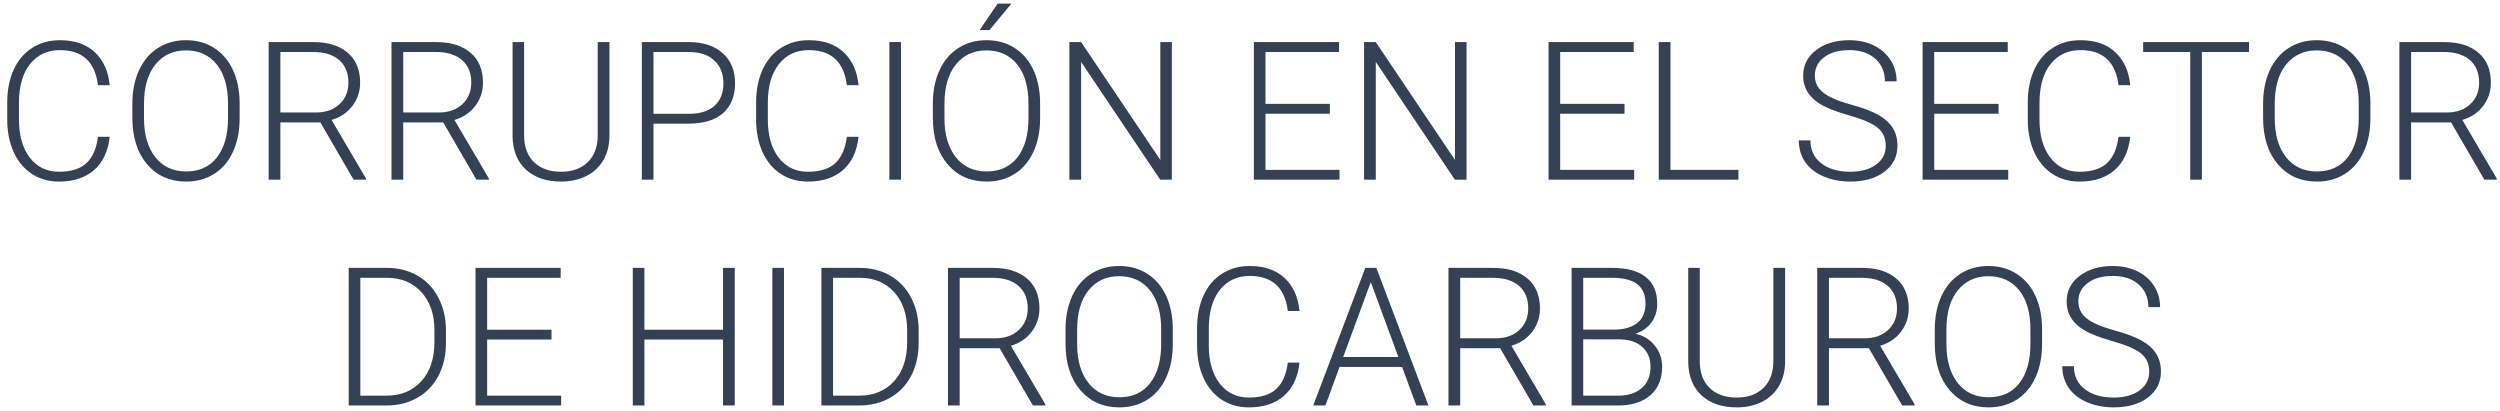 <svg width="310" height="51" viewBox="0 0 310 51" version="1.1" xmlns="http://www.w3.org/2000/svg" xmlns:xlink="http://www.w3.org/1999/xlink">
<title>CORRUPCI&#195;&#147;N EN EL SECTOR DE HIDROCARBUROS</title>
<desc>Created using Figma</desc>
<g id="Canvas" transform="translate(-141 78)">
<g id="CORRUPCI&#195;&#147;N EN EL SECTOR DE HIDROCARBUROS">
<use xlink:href="#path0_fill" transform="translate(126 -77.719)" fill="#344154"/>
</g>
</g>
<defs>
<path id="path0_fill" d="M 28.602 16.68C 28.406 18.477 27.762 19.852 26.668 20.805C 25.582 21.758 24.133 22.234 22.32 22.234C 21.055 22.234 19.934 21.918 18.957 21.285C 17.988 20.652 17.238 19.758 16.707 18.602C 16.176 17.438 15.906 16.109 15.898 14.617L 15.898 12.402C 15.898 10.887 16.164 9.543 16.695 8.371C 17.227 7.199 17.988 6.297 18.98 5.664C 19.98 5.023 21.129 4.703 22.426 4.703C 24.254 4.703 25.695 5.199 26.75 6.191C 27.812 7.176 28.43 8.539 28.602 10.281L 27.148 10.281C 26.789 7.383 25.215 5.934 22.426 5.934C 20.879 5.934 19.645 6.512 18.723 7.668C 17.809 8.824 17.352 10.422 17.352 12.461L 17.352 14.547C 17.352 16.516 17.797 18.086 18.688 19.258C 19.586 20.43 20.797 21.016 22.32 21.016C 23.828 21.016 24.965 20.656 25.73 19.938C 26.496 19.211 26.969 18.125 27.148 16.68L 28.602 16.68ZM 44.715 14.395C 44.715 15.965 44.441 17.344 43.895 18.531C 43.355 19.719 42.582 20.633 41.574 21.273C 40.566 21.914 39.402 22.234 38.082 22.234C 36.09 22.234 34.48 21.523 33.254 20.102C 32.027 18.672 31.414 16.746 31.414 14.324L 31.414 12.566C 31.414 11.012 31.688 9.637 32.234 8.441C 32.789 7.238 33.57 6.316 34.578 5.676C 35.586 5.027 36.746 4.703 38.059 4.703C 39.371 4.703 40.527 5.02 41.527 5.652C 42.535 6.285 43.312 7.18 43.859 8.336C 44.406 9.492 44.691 10.832 44.715 12.355L 44.715 14.395ZM 43.273 12.543C 43.273 10.488 42.809 8.879 41.879 7.715C 40.949 6.551 39.676 5.969 38.059 5.969C 36.473 5.969 35.207 6.555 34.262 7.727C 33.324 8.891 32.855 10.52 32.855 12.613L 32.855 14.395C 32.855 16.418 33.324 18.023 34.262 19.211C 35.199 20.391 36.473 20.98 38.082 20.98C 39.715 20.98 40.988 20.398 41.902 19.234C 42.816 18.062 43.273 16.434 43.273 14.348L 43.273 12.543ZM 54.723 14.898L 49.766 14.898L 49.766 22L 48.312 22L 48.312 4.938L 53.855 4.938C 55.676 4.938 57.098 5.379 58.121 6.262C 59.145 7.145 59.656 8.379 59.656 9.965C 59.656 11.059 59.336 12.023 58.695 12.859C 58.055 13.695 57.195 14.273 56.117 14.594L 60.383 21.848L 60.383 22L 58.848 22L 54.723 14.898ZM 49.766 13.668L 54.184 13.668C 55.395 13.668 56.367 13.324 57.102 12.637C 57.836 11.949 58.203 11.059 58.203 9.965C 58.203 8.762 57.82 7.828 57.055 7.164C 56.289 6.5 55.215 6.168 53.832 6.168L 49.766 6.168L 49.766 13.668ZM 69.957 14.898L 65 14.898L 65 22L 63.547 22L 63.547 4.938L 69.09 4.938C 70.91 4.938 72.332 5.379 73.356 6.262C 74.379 7.145 74.891 8.379 74.891 9.965C 74.891 11.059 74.57 12.023 73.93 12.859C 73.289 13.695 72.43 14.273 71.352 14.594L 75.617 21.848L 75.617 22L 74.082 22L 69.957 14.898ZM 65 13.668L 69.418 13.668C 70.629 13.668 71.602 13.324 72.336 12.637C 73.07 11.949 73.438 11.059 73.438 9.965C 73.438 8.762 73.055 7.828 72.289 7.164C 71.523 6.5 70.449 6.168 69.066 6.168L 65 6.168L 65 13.668ZM 90.57 4.938L 90.57 16.586C 90.562 17.734 90.309 18.734 89.809 19.586C 89.309 20.438 88.602 21.094 87.688 21.555C 86.781 22.008 85.738 22.234 84.559 22.234C 82.762 22.234 81.32 21.746 80.234 20.77C 79.156 19.785 78.598 18.426 78.559 16.691L 78.559 4.938L 79.988 4.938L 79.988 16.48C 79.988 17.918 80.398 19.035 81.219 19.832C 82.039 20.621 83.152 21.016 84.559 21.016C 85.965 21.016 87.074 20.617 87.887 19.82C 88.707 19.023 89.117 17.914 89.117 16.492L 89.117 4.938L 90.57 4.938ZM 96.031 15.051L 96.031 22L 94.59 22L 94.59 4.938L 100.402 4.938C 102.176 4.938 103.574 5.391 104.598 6.297C 105.629 7.203 106.145 8.449 106.145 10.035C 106.145 11.637 105.648 12.875 104.656 13.75C 103.672 14.617 102.242 15.051 100.367 15.051L 96.031 15.051ZM 96.031 13.832L 100.402 13.832C 101.801 13.832 102.867 13.5 103.602 12.836C 104.336 12.172 104.703 11.246 104.703 10.059C 104.703 8.879 104.336 7.941 103.602 7.246C 102.875 6.543 101.84 6.184 100.496 6.168L 96.031 6.168L 96.031 13.832ZM 121.461 16.68C 121.266 18.477 120.621 19.852 119.527 20.805C 118.441 21.758 116.992 22.234 115.18 22.234C 113.914 22.234 112.793 21.918 111.816 21.285C 110.848 20.652 110.098 19.758 109.566 18.602C 109.035 17.438 108.766 16.109 108.758 14.617L 108.758 12.402C 108.758 10.887 109.023 9.543 109.555 8.371C 110.086 7.199 110.848 6.297 111.84 5.664C 112.84 5.023 113.988 4.703 115.285 4.703C 117.113 4.703 118.555 5.199 119.609 6.191C 120.672 7.176 121.289 8.539 121.461 10.281L 120.008 10.281C 119.648 7.383 118.074 5.934 115.285 5.934C 113.738 5.934 112.504 6.512 111.582 7.668C 110.668 8.824 110.211 10.422 110.211 12.461L 110.211 14.547C 110.211 16.516 110.656 18.086 111.547 19.258C 112.445 20.43 113.656 21.016 115.18 21.016C 116.688 21.016 117.824 20.656 118.59 19.938C 119.355 19.211 119.828 18.125 120.008 16.68L 121.461 16.68ZM 126.723 22L 125.281 22L 125.281 4.938L 126.723 4.938L 126.723 22ZM 143.973 14.395C 143.973 15.965 143.699 17.344 143.152 18.531C 142.613 19.719 141.84 20.633 140.832 21.273C 139.824 21.914 138.66 22.234 137.34 22.234C 135.348 22.234 133.738 21.523 132.512 20.102C 131.285 18.672 130.672 16.746 130.672 14.324L 130.672 12.566C 130.672 11.012 130.945 9.637 131.492 8.441C 132.047 7.238 132.828 6.316 133.836 5.676C 134.844 5.027 136.004 4.703 137.316 4.703C 138.629 4.703 139.785 5.02 140.785 5.652C 141.793 6.285 142.57 7.18 143.117 8.336C 143.664 9.492 143.949 10.832 143.973 12.355L 143.973 14.395ZM 142.531 12.543C 142.531 10.488 142.066 8.879 141.137 7.715C 140.207 6.551 138.934 5.969 137.316 5.969C 135.73 5.969 134.465 6.555 133.52 7.727C 132.582 8.891 132.113 10.52 132.113 12.613L 132.113 14.395C 132.113 16.418 132.582 18.023 133.52 19.211C 134.457 20.391 135.73 20.98 137.34 20.98C 138.973 20.98 140.246 20.398 141.16 19.234C 142.074 18.062 142.531 16.434 142.531 14.348L 142.531 12.543ZM 138.711 0.168L 140.41 0.168L 137.703 3.449L 136.473 3.449L 138.711 0.168ZM 160.309 22L 158.867 22L 149.059 7.398L 149.059 22L 147.605 22L 147.605 4.938L 149.059 4.938L 158.879 19.551L 158.879 4.938L 160.309 4.938L 160.309 22ZM 179.902 13.82L 171.922 13.82L 171.922 20.781L 181.098 20.781L 181.098 22L 170.48 22L 170.48 4.938L 181.039 4.938L 181.039 6.168L 171.922 6.168L 171.922 12.602L 179.902 12.602L 179.902 13.82ZM 196.848 22L 195.406 22L 185.598 7.398L 185.598 22L 184.145 22L 184.145 4.938L 185.598 4.938L 195.418 19.551L 195.418 4.938L 196.848 4.938L 196.848 22ZM 216.441 13.82L 208.461 13.82L 208.461 20.781L 217.637 20.781L 217.637 22L 207.02 22L 207.02 4.938L 217.578 4.938L 217.578 6.168L 208.461 6.168L 208.461 12.602L 216.441 12.602L 216.441 13.82ZM 222.137 20.781L 230.562 20.781L 230.562 22L 220.684 22L 220.684 4.938L 222.137 4.938L 222.137 20.781ZM 248.832 17.805C 248.832 16.859 248.5 16.113 247.836 15.566C 247.172 15.012 245.957 14.488 244.191 13.996C 242.426 13.496 241.137 12.953 240.324 12.367C 239.168 11.539 238.59 10.453 238.59 9.109C 238.59 7.805 239.125 6.746 240.195 5.934C 241.273 5.113 242.648 4.703 244.32 4.703C 245.453 4.703 246.465 4.922 247.355 5.359C 248.254 5.797 248.949 6.406 249.441 7.188C 249.934 7.969 250.18 8.84 250.18 9.801L 248.727 9.801C 248.727 8.637 248.328 7.703 247.531 7C 246.734 6.289 245.664 5.934 244.32 5.934C 243.016 5.934 241.977 6.227 241.203 6.812C 240.43 7.391 240.043 8.148 240.043 9.086C 240.043 9.953 240.391 10.66 241.086 11.207C 241.781 11.754 242.895 12.238 244.426 12.66C 245.957 13.074 247.117 13.508 247.906 13.961C 248.695 14.406 249.289 14.941 249.688 15.566C 250.086 16.191 250.285 16.93 250.285 17.781C 250.285 19.125 249.746 20.203 248.668 21.016C 247.598 21.828 246.184 22.234 244.426 22.234C 243.223 22.234 242.117 22.02 241.109 21.59C 240.109 21.16 239.348 20.559 238.824 19.785C 238.309 19.012 238.051 18.125 238.051 17.125L 239.492 17.125C 239.492 18.328 239.941 19.277 240.84 19.973C 241.738 20.668 242.934 21.016 244.426 21.016C 245.754 21.016 246.82 20.723 247.625 20.137C 248.43 19.551 248.832 18.773 248.832 17.805ZM 262.824 13.82L 254.844 13.82L 254.844 20.781L 264.02 20.781L 264.02 22L 253.402 22L 253.402 4.938L 263.961 4.938L 263.961 6.168L 254.844 6.168L 254.844 12.602L 262.824 12.602L 262.824 13.82ZM 279.148 16.68C 278.953 18.477 278.309 19.852 277.215 20.805C 276.129 21.758 274.68 22.234 272.867 22.234C 271.602 22.234 270.48 21.918 269.504 21.285C 268.535 20.652 267.785 19.758 267.254 18.602C 266.723 17.438 266.453 16.109 266.445 14.617L 266.445 12.402C 266.445 10.887 266.711 9.543 267.242 8.371C 267.773 7.199 268.535 6.297 269.527 5.664C 270.527 5.023 271.676 4.703 272.973 4.703C 274.801 4.703 276.242 5.199 277.297 6.191C 278.359 7.176 278.977 8.539 279.148 10.281L 277.695 10.281C 277.336 7.383 275.762 5.934 272.973 5.934C 271.426 5.934 270.191 6.512 269.27 7.668C 268.355 8.824 267.898 10.422 267.898 12.461L 267.898 14.547C 267.898 16.516 268.344 18.086 269.234 19.258C 270.133 20.43 271.344 21.016 272.867 21.016C 274.375 21.016 275.512 20.656 276.277 19.938C 277.043 19.211 277.516 18.125 277.695 16.68L 279.148 16.68ZM 293.879 6.168L 288.031 6.168L 288.031 22L 286.59 22L 286.59 6.168L 280.754 6.168L 280.754 4.938L 293.879 4.938L 293.879 6.168ZM 308.926 14.395C 308.926 15.965 308.652 17.344 308.105 18.531C 307.566 19.719 306.793 20.633 305.785 21.273C 304.777 21.914 303.613 22.234 302.293 22.234C 300.301 22.234 298.691 21.523 297.465 20.102C 296.238 18.672 295.625 16.746 295.625 14.324L 295.625 12.566C 295.625 11.012 295.898 9.637 296.445 8.441C 297 7.238 297.781 6.316 298.789 5.676C 299.797 5.027 300.957 4.703 302.27 4.703C 303.582 4.703 304.738 5.02 305.738 5.652C 306.746 6.285 307.523 7.18 308.07 8.336C 308.617 9.492 308.902 10.832 308.926 12.355L 308.926 14.395ZM 307.484 12.543C 307.484 10.488 307.02 8.879 306.09 7.715C 305.16 6.551 303.887 5.969 302.27 5.969C 300.684 5.969 299.418 6.555 298.473 7.727C 297.535 8.891 297.066 10.52 297.066 12.613L 297.066 14.395C 297.066 16.418 297.535 18.023 298.473 19.211C 299.41 20.391 300.684 20.98 302.293 20.98C 303.926 20.98 305.199 20.398 306.113 19.234C 307.027 18.062 307.484 16.434 307.484 14.348L 307.484 12.543ZM 318.934 14.898L 313.977 14.898L 313.977 22L 312.523 22L 312.523 4.938L 318.066 4.938C 319.887 4.938 321.309 5.379 322.332 6.262C 323.355 7.145 323.867 8.379 323.867 9.965C 323.867 11.059 323.547 12.023 322.906 12.859C 322.266 13.695 321.406 14.273 320.328 14.594L 324.594 21.848L 324.594 22L 323.059 22L 318.934 14.898ZM 313.977 13.668L 318.395 13.668C 319.605 13.668 320.578 13.324 321.312 12.637C 322.047 11.949 322.414 11.059 322.414 9.965C 322.414 8.762 322.031 7.828 321.266 7.164C 320.5 6.5 319.426 6.168 318.043 6.168L 313.977 6.168L 313.977 13.668ZM 58.238 50L 58.238 32.938L 63.008 32.938C 64.406 32.938 65.66 33.258 66.769 33.898C 67.879 34.531 68.742 35.441 69.359 36.629C 69.984 37.816 70.297 39.168 70.297 40.684L 70.297 42.254C 70.297 43.777 69.988 45.129 69.371 46.309C 68.754 47.488 67.883 48.398 66.758 49.039C 65.641 49.68 64.356 50 62.902 50L 58.238 50ZM 59.68 34.168L 59.68 48.781L 62.914 48.781C 64.711 48.781 66.152 48.188 67.238 47C 68.324 45.805 68.867 44.191 68.867 42.16L 68.867 40.66C 68.867 38.699 68.332 37.129 67.262 35.949C 66.191 34.77 64.781 34.176 63.031 34.168L 59.68 34.168ZM 83.387 41.82L 75.406 41.82L 75.406 48.781L 84.582 48.781L 84.582 50L 73.965 50L 73.965 32.938L 84.523 32.938L 84.523 34.168L 75.406 34.168L 75.406 40.602L 83.387 40.602L 83.387 41.82ZM 106.109 50L 104.656 50L 104.656 41.82L 94.906 41.82L 94.906 50L 93.465 50L 93.465 32.938L 94.906 32.938L 94.906 40.602L 104.656 40.602L 104.656 32.938L 106.109 32.938L 106.109 50ZM 112.215 50L 110.773 50L 110.773 32.938L 112.215 32.938L 112.215 50ZM 116.855 50L 116.855 32.938L 121.625 32.938C 123.023 32.938 124.277 33.258 125.387 33.898C 126.496 34.531 127.359 35.441 127.977 36.629C 128.602 37.816 128.914 39.168 128.914 40.684L 128.914 42.254C 128.914 43.777 128.605 45.129 127.988 46.309C 127.371 47.488 126.5 48.398 125.375 49.039C 124.258 49.68 122.973 50 121.52 50L 116.855 50ZM 118.297 34.168L 118.297 48.781L 121.531 48.781C 123.328 48.781 124.77 48.188 125.855 47C 126.941 45.805 127.484 44.191 127.484 42.16L 127.484 40.66C 127.484 38.699 126.949 37.129 125.879 35.949C 124.809 34.77 123.398 34.176 121.648 34.168L 118.297 34.168ZM 138.957 42.898L 134 42.898L 134 50L 132.547 50L 132.547 32.938L 138.09 32.938C 139.91 32.938 141.332 33.379 142.355 34.262C 143.379 35.145 143.891 36.379 143.891 37.965C 143.891 39.059 143.57 40.023 142.93 40.859C 142.289 41.695 141.43 42.273 140.352 42.594L 144.617 49.848L 144.617 50L 143.082 50L 138.957 42.898ZM 134 41.668L 138.418 41.668C 139.629 41.668 140.602 41.324 141.336 40.637C 142.07 39.949 142.438 39.059 142.438 37.965C 142.438 36.762 142.055 35.828 141.289 35.164C 140.523 34.5 139.449 34.168 138.066 34.168L 134 34.168L 134 41.668ZM 160.426 42.395C 160.426 43.965 160.152 45.344 159.605 46.531C 159.066 47.719 158.293 48.633 157.285 49.273C 156.277 49.914 155.113 50.234 153.793 50.234C 151.801 50.234 150.191 49.523 148.965 48.102C 147.738 46.672 147.125 44.746 147.125 42.324L 147.125 40.566C 147.125 39.012 147.398 37.637 147.945 36.441C 148.5 35.238 149.281 34.316 150.289 33.676C 151.297 33.027 152.457 32.703 153.77 32.703C 155.082 32.703 156.238 33.02 157.238 33.652C 158.246 34.285 159.023 35.18 159.57 36.336C 160.117 37.492 160.402 38.832 160.426 40.355L 160.426 42.395ZM 158.984 40.543C 158.984 38.488 158.52 36.879 157.59 35.715C 156.66 34.551 155.387 33.969 153.77 33.969C 152.184 33.969 150.918 34.555 149.973 35.727C 149.035 36.891 148.566 38.52 148.566 40.613L 148.566 42.395C 148.566 44.418 149.035 46.023 149.973 47.211C 150.91 48.391 152.184 48.98 153.793 48.98C 155.426 48.98 156.699 48.398 157.613 47.234C 158.527 46.062 158.984 44.434 158.984 42.348L 158.984 40.543ZM 176.141 44.68C 175.945 46.477 175.301 47.852 174.207 48.805C 173.121 49.758 171.672 50.234 169.859 50.234C 168.594 50.234 167.473 49.918 166.496 49.285C 165.527 48.652 164.777 47.758 164.246 46.602C 163.715 45.438 163.445 44.109 163.438 42.617L 163.438 40.402C 163.438 38.887 163.703 37.543 164.234 36.371C 164.766 35.199 165.527 34.297 166.52 33.664C 167.52 33.023 168.668 32.703 169.965 32.703C 171.793 32.703 173.234 33.199 174.289 34.191C 175.352 35.176 175.969 36.539 176.141 38.281L 174.688 38.281C 174.328 35.383 172.754 33.934 169.965 33.934C 168.418 33.934 167.184 34.512 166.262 35.668C 165.348 36.824 164.891 38.422 164.891 40.461L 164.891 42.547C 164.891 44.516 165.336 46.086 166.227 47.258C 167.125 48.43 168.336 49.016 169.859 49.016C 171.367 49.016 172.504 48.656 173.27 47.938C 174.035 47.211 174.508 46.125 174.688 44.68L 176.141 44.68ZM 188.855 45.219L 181.109 45.219L 179.352 50L 177.84 50L 184.297 32.938L 185.668 32.938L 192.125 50L 190.625 50L 188.855 45.219ZM 181.555 43.988L 188.398 43.988L 184.977 34.695L 181.555 43.988ZM 201.02 42.898L 196.062 42.898L 196.062 50L 194.609 50L 194.609 32.938L 200.152 32.938C 201.973 32.938 203.395 33.379 204.418 34.262C 205.441 35.145 205.953 36.379 205.953 37.965C 205.953 39.059 205.633 40.023 204.992 40.859C 204.352 41.695 203.492 42.273 202.414 42.594L 206.68 49.848L 206.68 50L 205.145 50L 201.02 42.898ZM 196.062 41.668L 200.48 41.668C 201.691 41.668 202.664 41.324 203.398 40.637C 204.133 39.949 204.5 39.059 204.5 37.965C 204.5 36.762 204.117 35.828 203.352 35.164C 202.586 34.5 201.512 34.168 200.129 34.168L 196.062 34.168L 196.062 41.668ZM 209.879 50L 209.879 32.938L 214.918 32.938C 216.746 32.938 218.133 33.316 219.078 34.074C 220.023 34.824 220.496 35.934 220.496 37.402C 220.496 38.285 220.254 39.055 219.77 39.711C 219.293 40.359 218.637 40.824 217.801 41.105C 218.793 41.324 219.59 41.812 220.191 42.57C 220.801 43.328 221.105 44.203 221.105 45.195C 221.105 46.703 220.617 47.883 219.641 48.734C 218.672 49.578 217.32 50 215.586 50L 209.879 50ZM 211.32 41.797L 211.32 48.781L 215.645 48.781C 216.879 48.781 217.855 48.469 218.574 47.844C 219.301 47.211 219.664 46.336 219.664 45.219C 219.664 44.164 219.316 43.332 218.621 42.723C 217.934 42.105 216.98 41.797 215.762 41.797L 211.32 41.797ZM 211.32 40.59L 215.258 40.59C 216.461 40.566 217.391 40.285 218.047 39.746C 218.711 39.199 219.043 38.406 219.043 37.367C 219.043 36.273 218.699 35.469 218.012 34.953C 217.332 34.43 216.301 34.168 214.918 34.168L 211.32 34.168L 211.32 40.59ZM 236.352 32.938L 236.352 44.586C 236.344 45.734 236.09 46.734 235.59 47.586C 235.09 48.438 234.383 49.094 233.469 49.555C 232.563 50.008 231.52 50.234 230.34 50.234C 228.543 50.234 227.102 49.746 226.016 48.77C 224.938 47.785 224.379 46.426 224.34 44.691L 224.34 32.938L 225.77 32.938L 225.77 44.48C 225.77 45.918 226.18 47.035 227 47.832C 227.82 48.621 228.934 49.016 230.34 49.016C 231.746 49.016 232.855 48.617 233.668 47.82C 234.488 47.023 234.898 45.914 234.898 44.492L 234.898 32.938L 236.352 32.938ZM 246.746 42.898L 241.789 42.898L 241.789 50L 240.336 50L 240.336 32.938L 245.879 32.938C 247.699 32.938 249.121 33.379 250.145 34.262C 251.168 35.145 251.68 36.379 251.68 37.965C 251.68 39.059 251.359 40.023 250.719 40.859C 250.078 41.695 249.219 42.273 248.141 42.594L 252.406 49.848L 252.406 50L 250.871 50L 246.746 42.898ZM 241.789 41.668L 246.207 41.668C 247.418 41.668 248.391 41.324 249.125 40.637C 249.859 39.949 250.227 39.059 250.227 37.965C 250.227 36.762 249.844 35.828 249.078 35.164C 248.313 34.5 247.238 34.168 245.855 34.168L 241.789 34.168L 241.789 41.668ZM 268.215 42.395C 268.215 43.965 267.941 45.344 267.395 46.531C 266.855 47.719 266.082 48.633 265.074 49.273C 264.066 49.914 262.902 50.234 261.582 50.234C 259.59 50.234 257.98 49.523 256.754 48.102C 255.527 46.672 254.914 44.746 254.914 42.324L 254.914 40.566C 254.914 39.012 255.187 37.637 255.734 36.441C 256.289 35.238 257.07 34.316 258.078 33.676C 259.086 33.027 260.246 32.703 261.559 32.703C 262.871 32.703 264.027 33.02 265.027 33.652C 266.035 34.285 266.813 35.18 267.359 36.336C 267.906 37.492 268.191 38.832 268.215 40.355L 268.215 42.395ZM 266.773 40.543C 266.773 38.488 266.309 36.879 265.379 35.715C 264.449 34.551 263.176 33.969 261.559 33.969C 259.973 33.969 258.707 34.555 257.762 35.727C 256.824 36.891 256.355 38.52 256.355 40.613L 256.355 42.395C 256.355 44.418 256.824 46.023 257.762 47.211C 258.699 48.391 259.973 48.98 261.582 48.98C 263.215 48.98 264.488 48.398 265.402 47.234C 266.316 46.062 266.773 44.434 266.773 42.348L 266.773 40.543ZM 281.504 45.805C 281.504 44.859 281.172 44.113 280.508 43.566C 279.844 43.012 278.629 42.488 276.863 41.996C 275.098 41.496 273.809 40.953 272.996 40.367C 271.84 39.539 271.262 38.453 271.262 37.109C 271.262 35.805 271.797 34.746 272.867 33.934C 273.945 33.113 275.32 32.703 276.992 32.703C 278.125 32.703 279.137 32.922 280.027 33.359C 280.926 33.797 281.621 34.406 282.113 35.188C 282.605 35.969 282.852 36.84 282.852 37.801L 281.398 37.801C 281.398 36.637 281 35.703 280.203 35C 279.406 34.289 278.336 33.934 276.992 33.934C 275.687 33.934 274.648 34.227 273.875 34.812C 273.102 35.391 272.715 36.148 272.715 37.086C 272.715 37.953 273.062 38.66 273.758 39.207C 274.453 39.754 275.566 40.238 277.098 40.66C 278.629 41.074 279.789 41.508 280.578 41.961C 281.367 42.406 281.961 42.941 282.359 43.566C 282.758 44.191 282.957 44.93 282.957 45.781C 282.957 47.125 282.418 48.203 281.34 49.016C 280.27 49.828 278.855 50.234 277.098 50.234C 275.895 50.234 274.789 50.02 273.781 49.59C 272.781 49.16 272.02 48.559 271.496 47.785C 270.98 47.012 270.723 46.125 270.723 45.125L 272.164 45.125C 272.164 46.328 272.613 47.277 273.512 47.973C 274.41 48.668 275.605 49.016 277.098 49.016C 278.426 49.016 279.492 48.723 280.297 48.137C 281.102 47.551 281.504 46.773 281.504 45.805Z"/>
</defs>
</svg>
